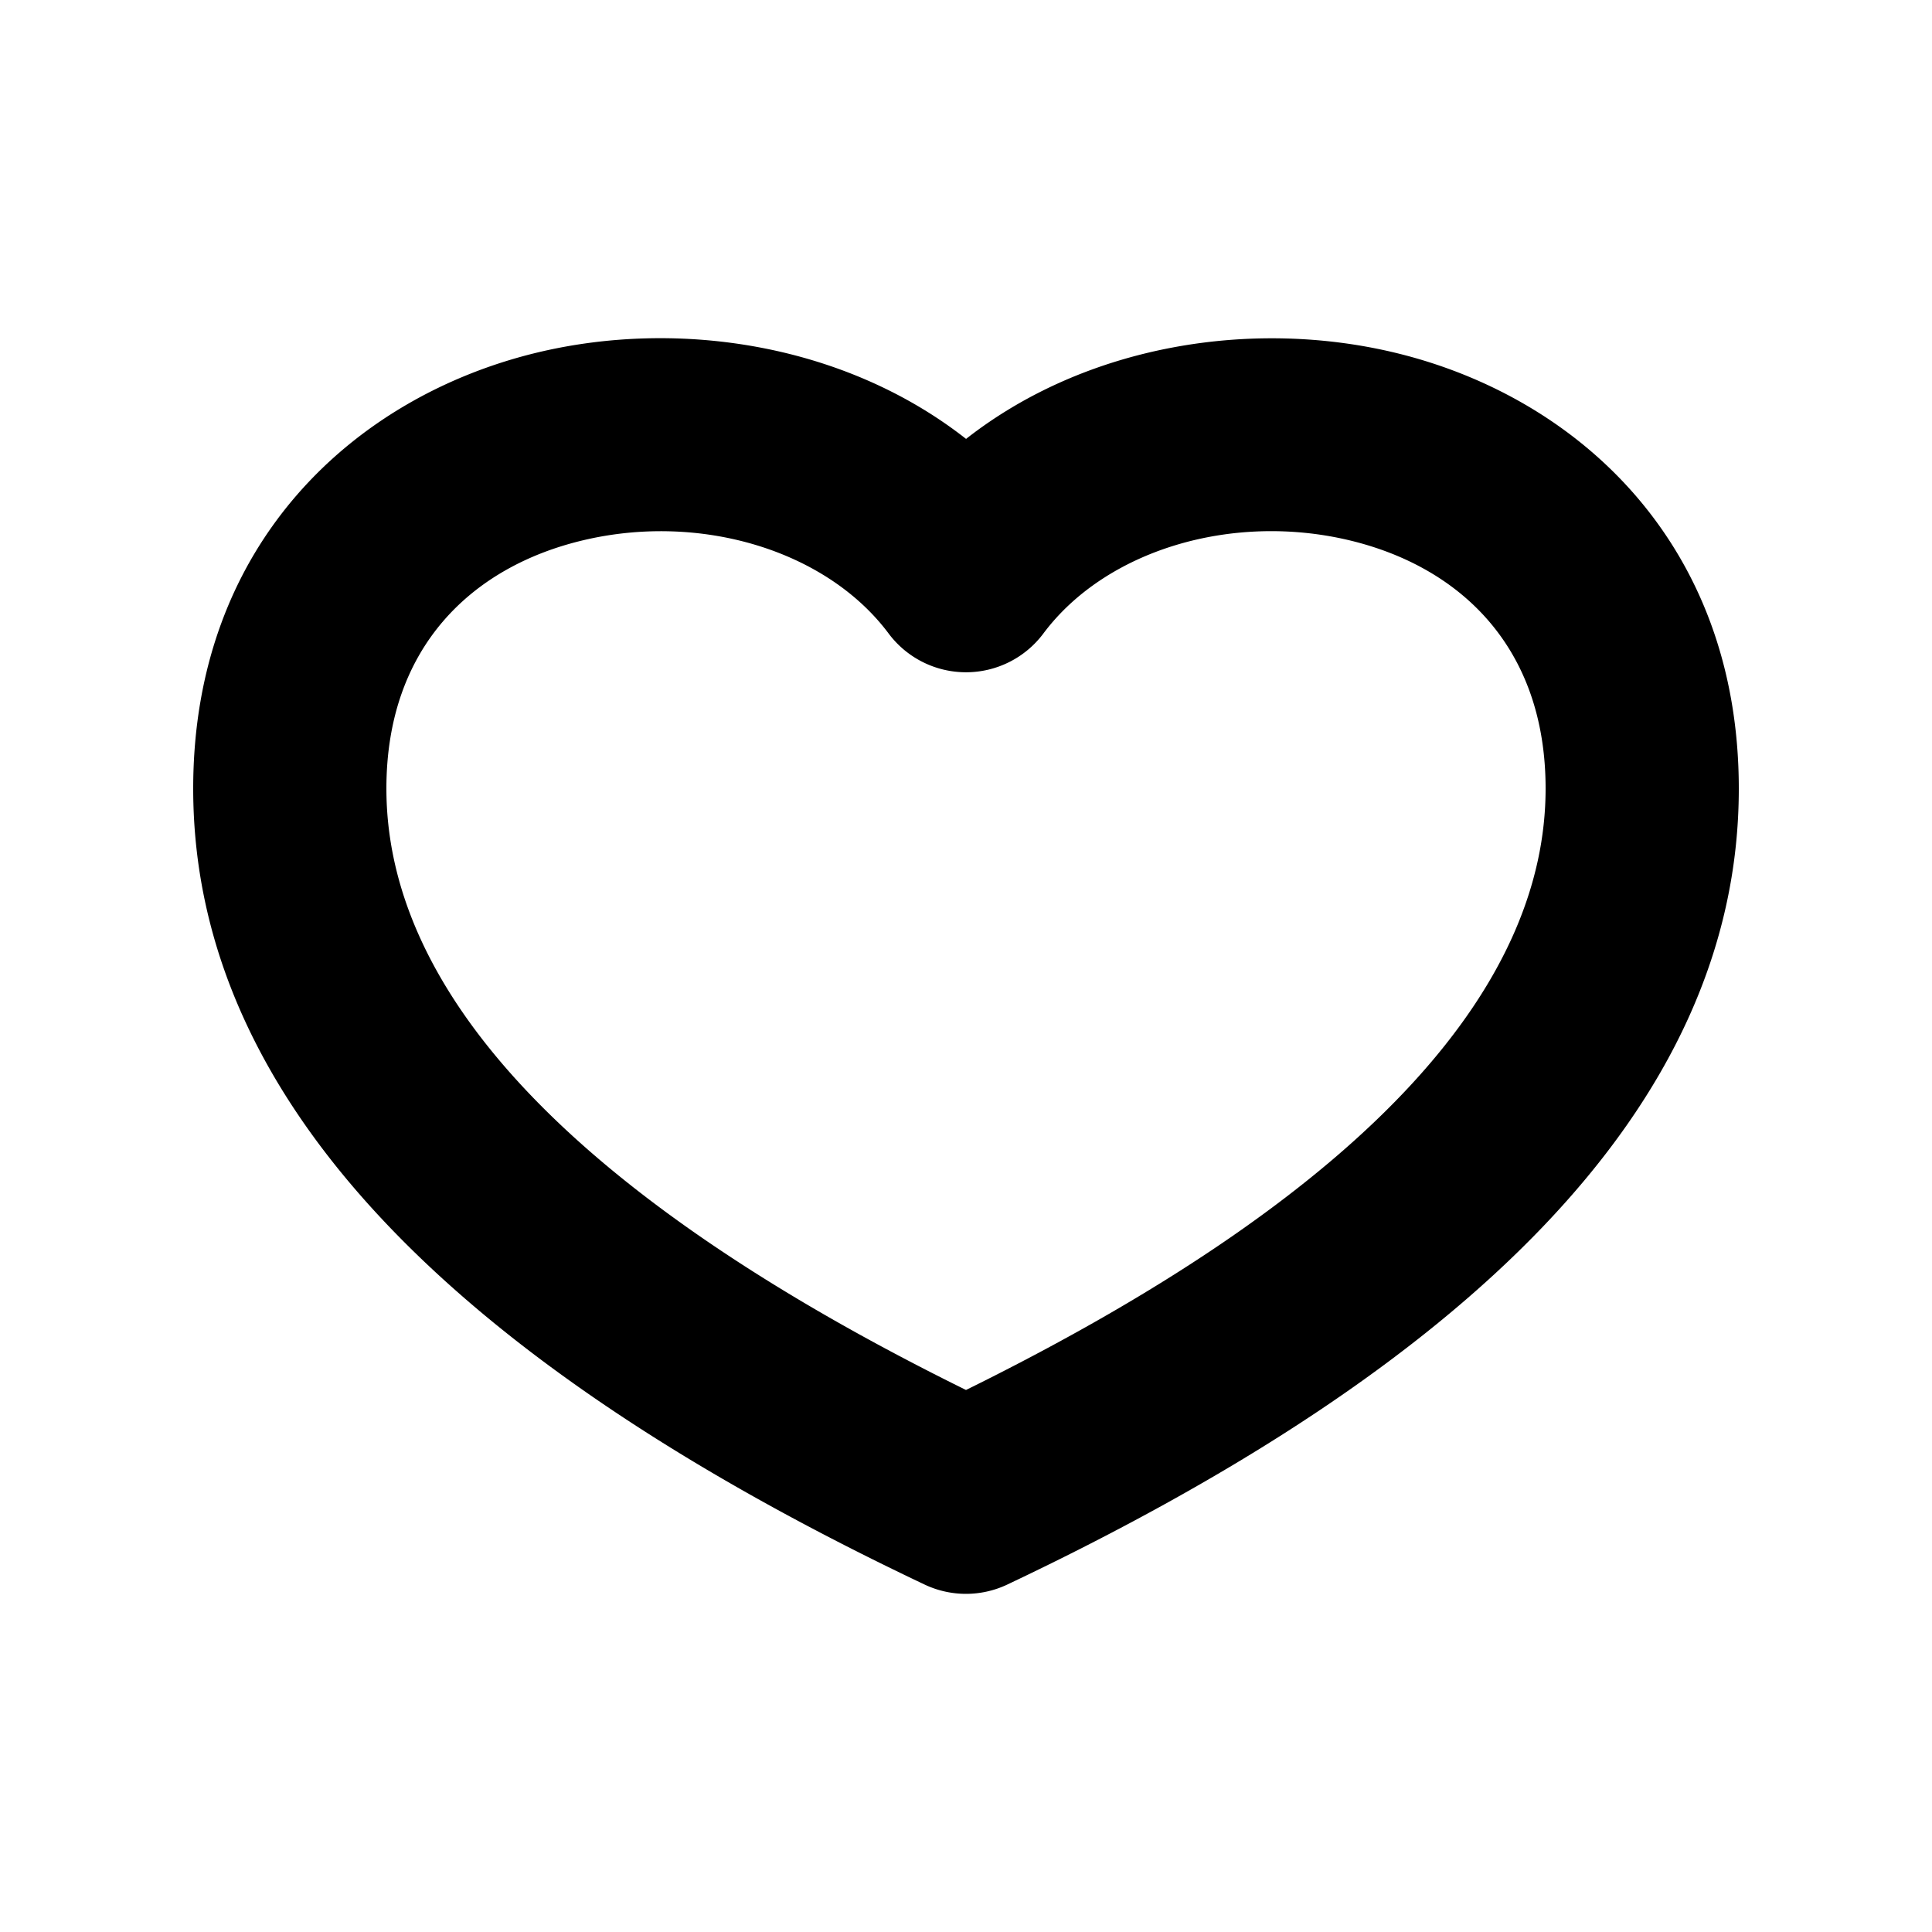 <svg xmlns="http://www.w3.org/2000/svg" width="3em" height="3em" viewBox="0 0 20 20"><path fill="currentColor" fill-rule="evenodd" d="M6.032 5.594C4.89 5.866 4 6.696 4 8.163c0 1.967 1.676 4.094 6 6.226c4.324-2.132 6-4.26 6-6.226c0-1.467-.889-2.297-2.032-2.57c-1.218-.29-2.523.103-3.167.965a1 1 0 0 1-1.602 0c-.644-.862-1.95-1.255-3.167-.964M10 4.543c-1.25-.98-2.965-1.245-4.432-.895C3.678 4.1 2 5.621 2 8.163c0 3.326 2.88 6.016 7.571 8.24a1 1 0 0 0 .857 0C15.12 14.18 18 11.49 18 8.164c0-2.542-1.678-4.064-3.568-4.515c-1.467-.35-3.183-.084-4.432.895" clip-rule="evenodd"/></svg>
